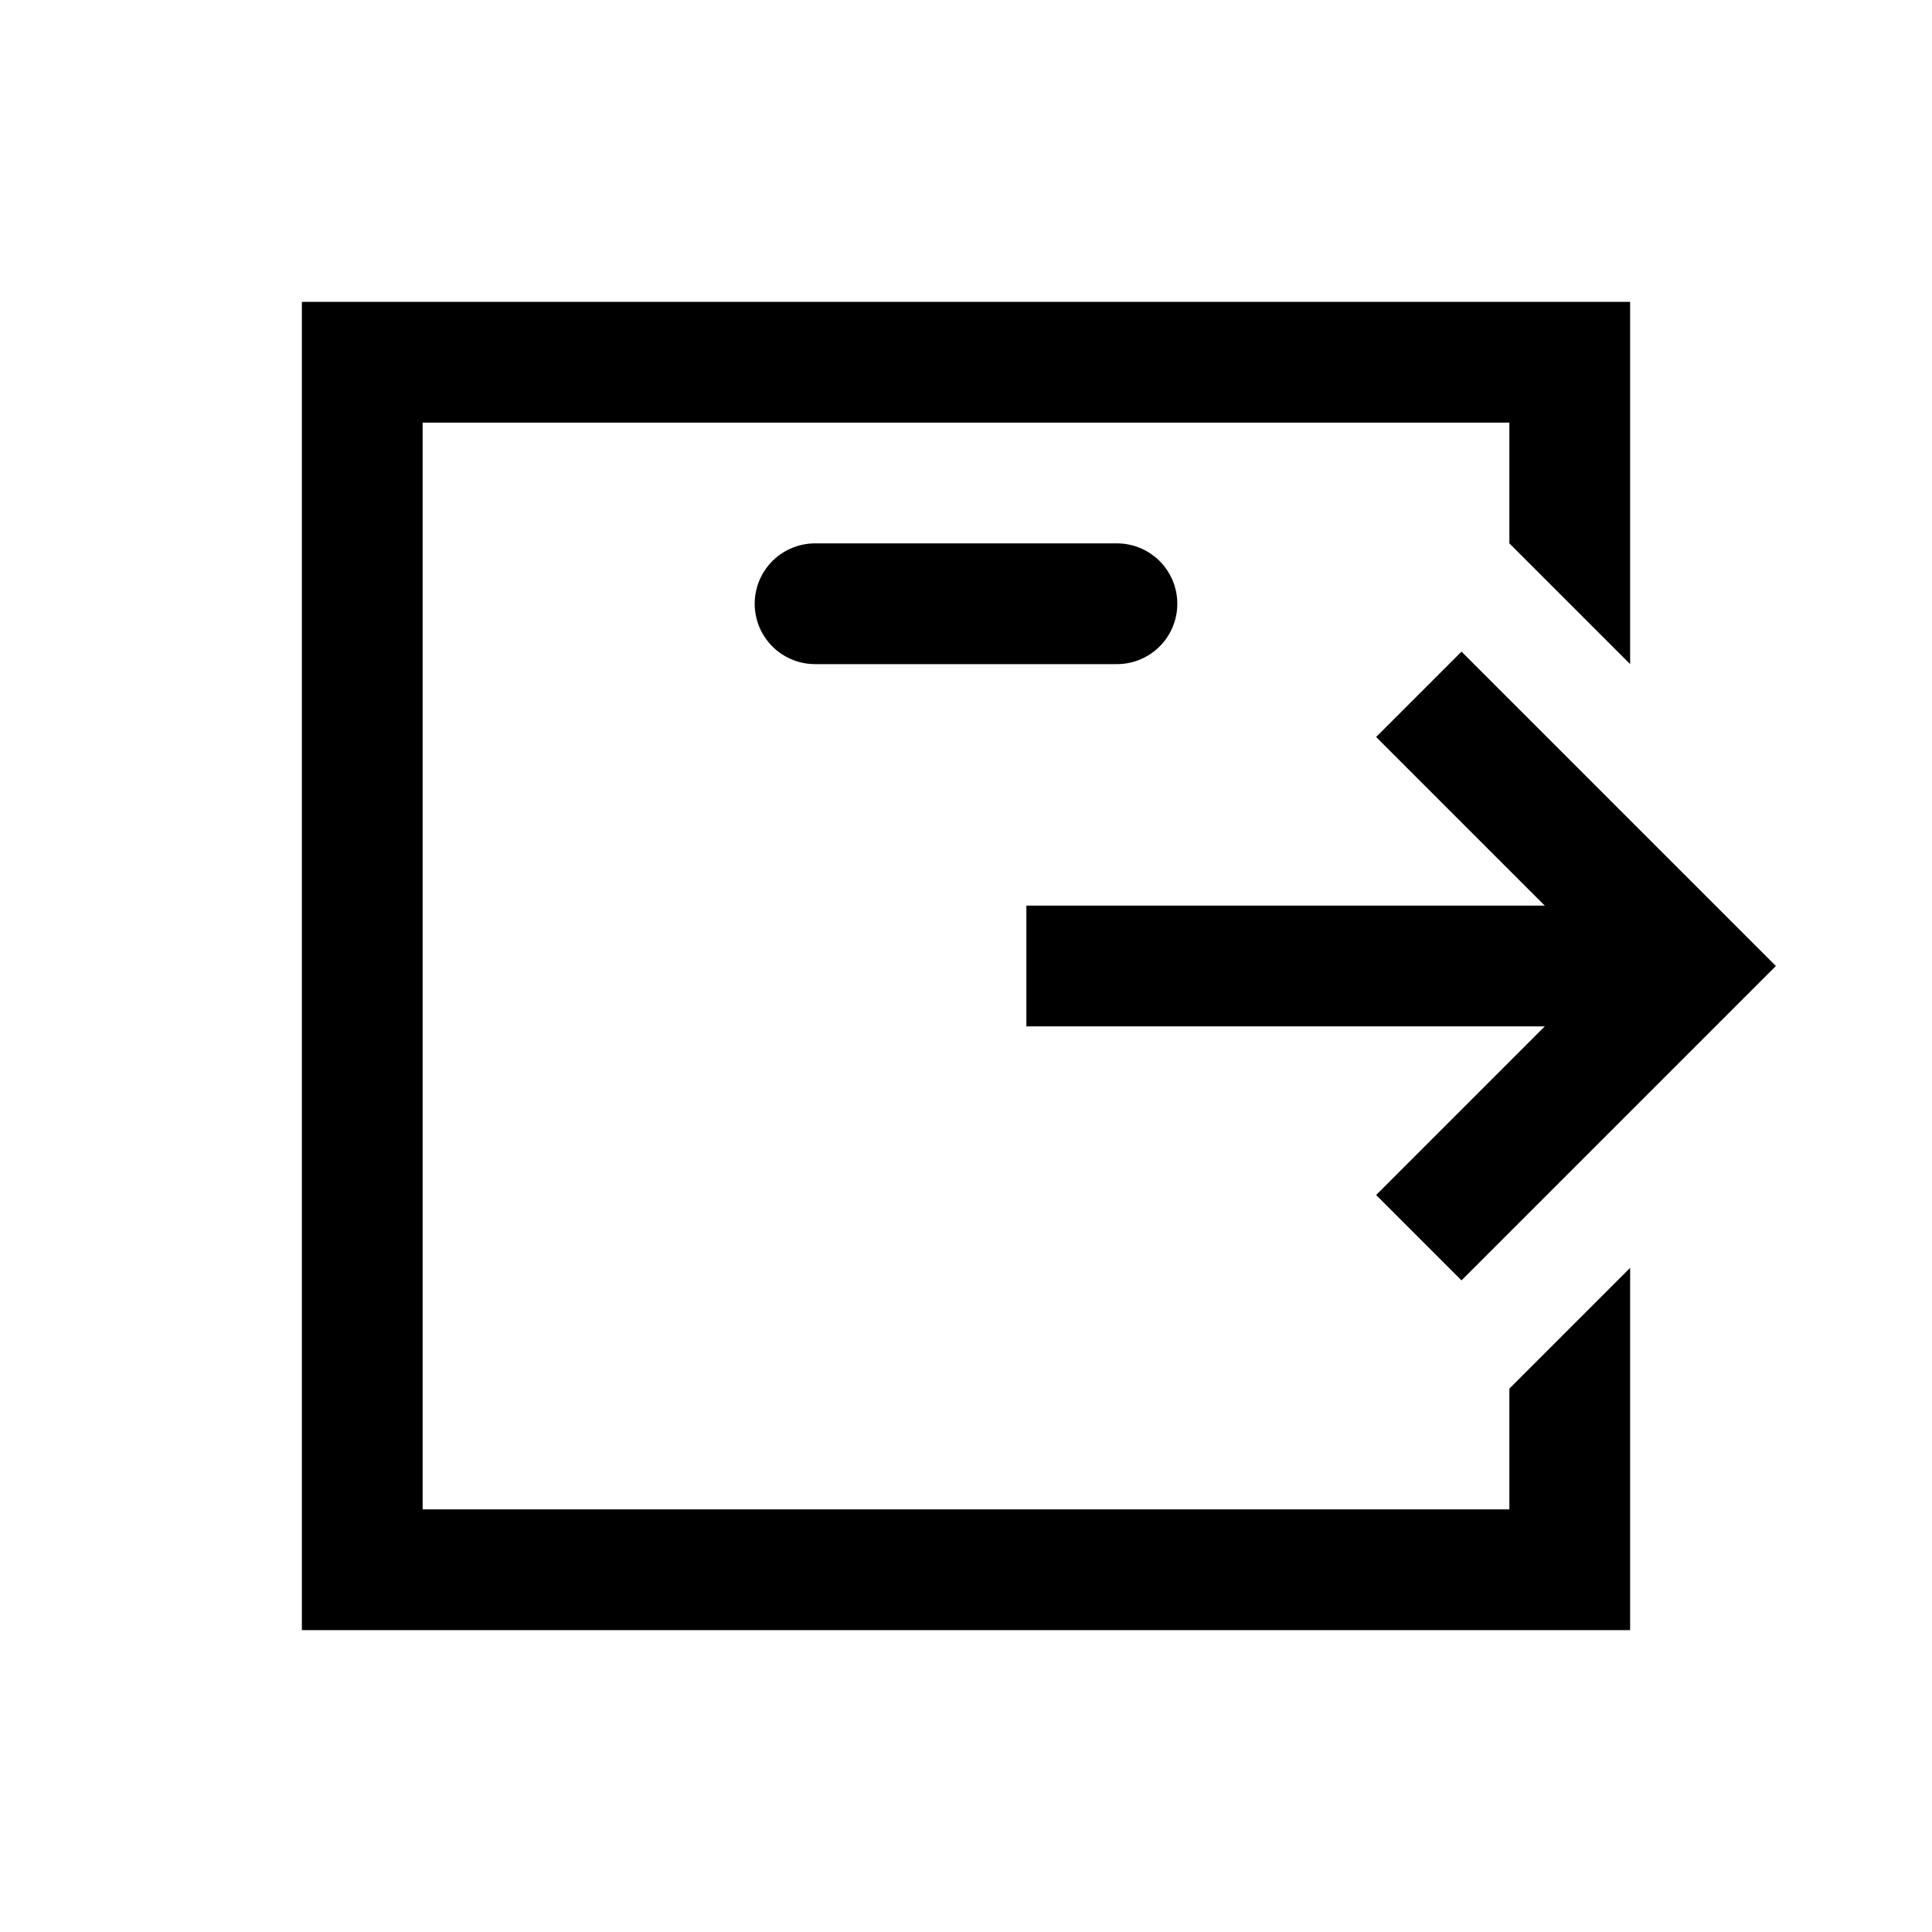 <?xml version="1.0" encoding="iso-8859-1"?>
<!-- Generator: Adobe Illustrator 19.1.1, SVG Export Plug-In . SVG Version: 6.00 Build 0)  -->
<svg version="1.1" id="Layer_1" xmlns="http://www.w3.org/2000/svg" xmlns:xlink="http://www.w3.org/1999/xlink" x="0px" y="0px"
	 viewBox="0 0 32 32" style="enable-background:new 0 0 32 32;" xml:space="preserve">
<line style="fill:none;stroke:#000000;stroke-width:2;stroke-linecap:round;stroke-miterlimit:10;" x1="13.5" y1="10" x2="18.5" y2="10"/>
<polygon points="27,11 27,5 5,5 5,27 27,27 27,21 25,23 25,25 7,25 7,7 25,7 25,9 "/>
<line style="fill:none;stroke:#000000;stroke-width:2;stroke-miterlimit:10;" x1="17" y1="16" x2="27" y2="16"/>
<polyline style="fill:none;stroke:#000000;stroke-width:2;stroke-miterlimit:10;" points="23.5,11.5 28,16 23.5,20.5 "/>
</svg>
